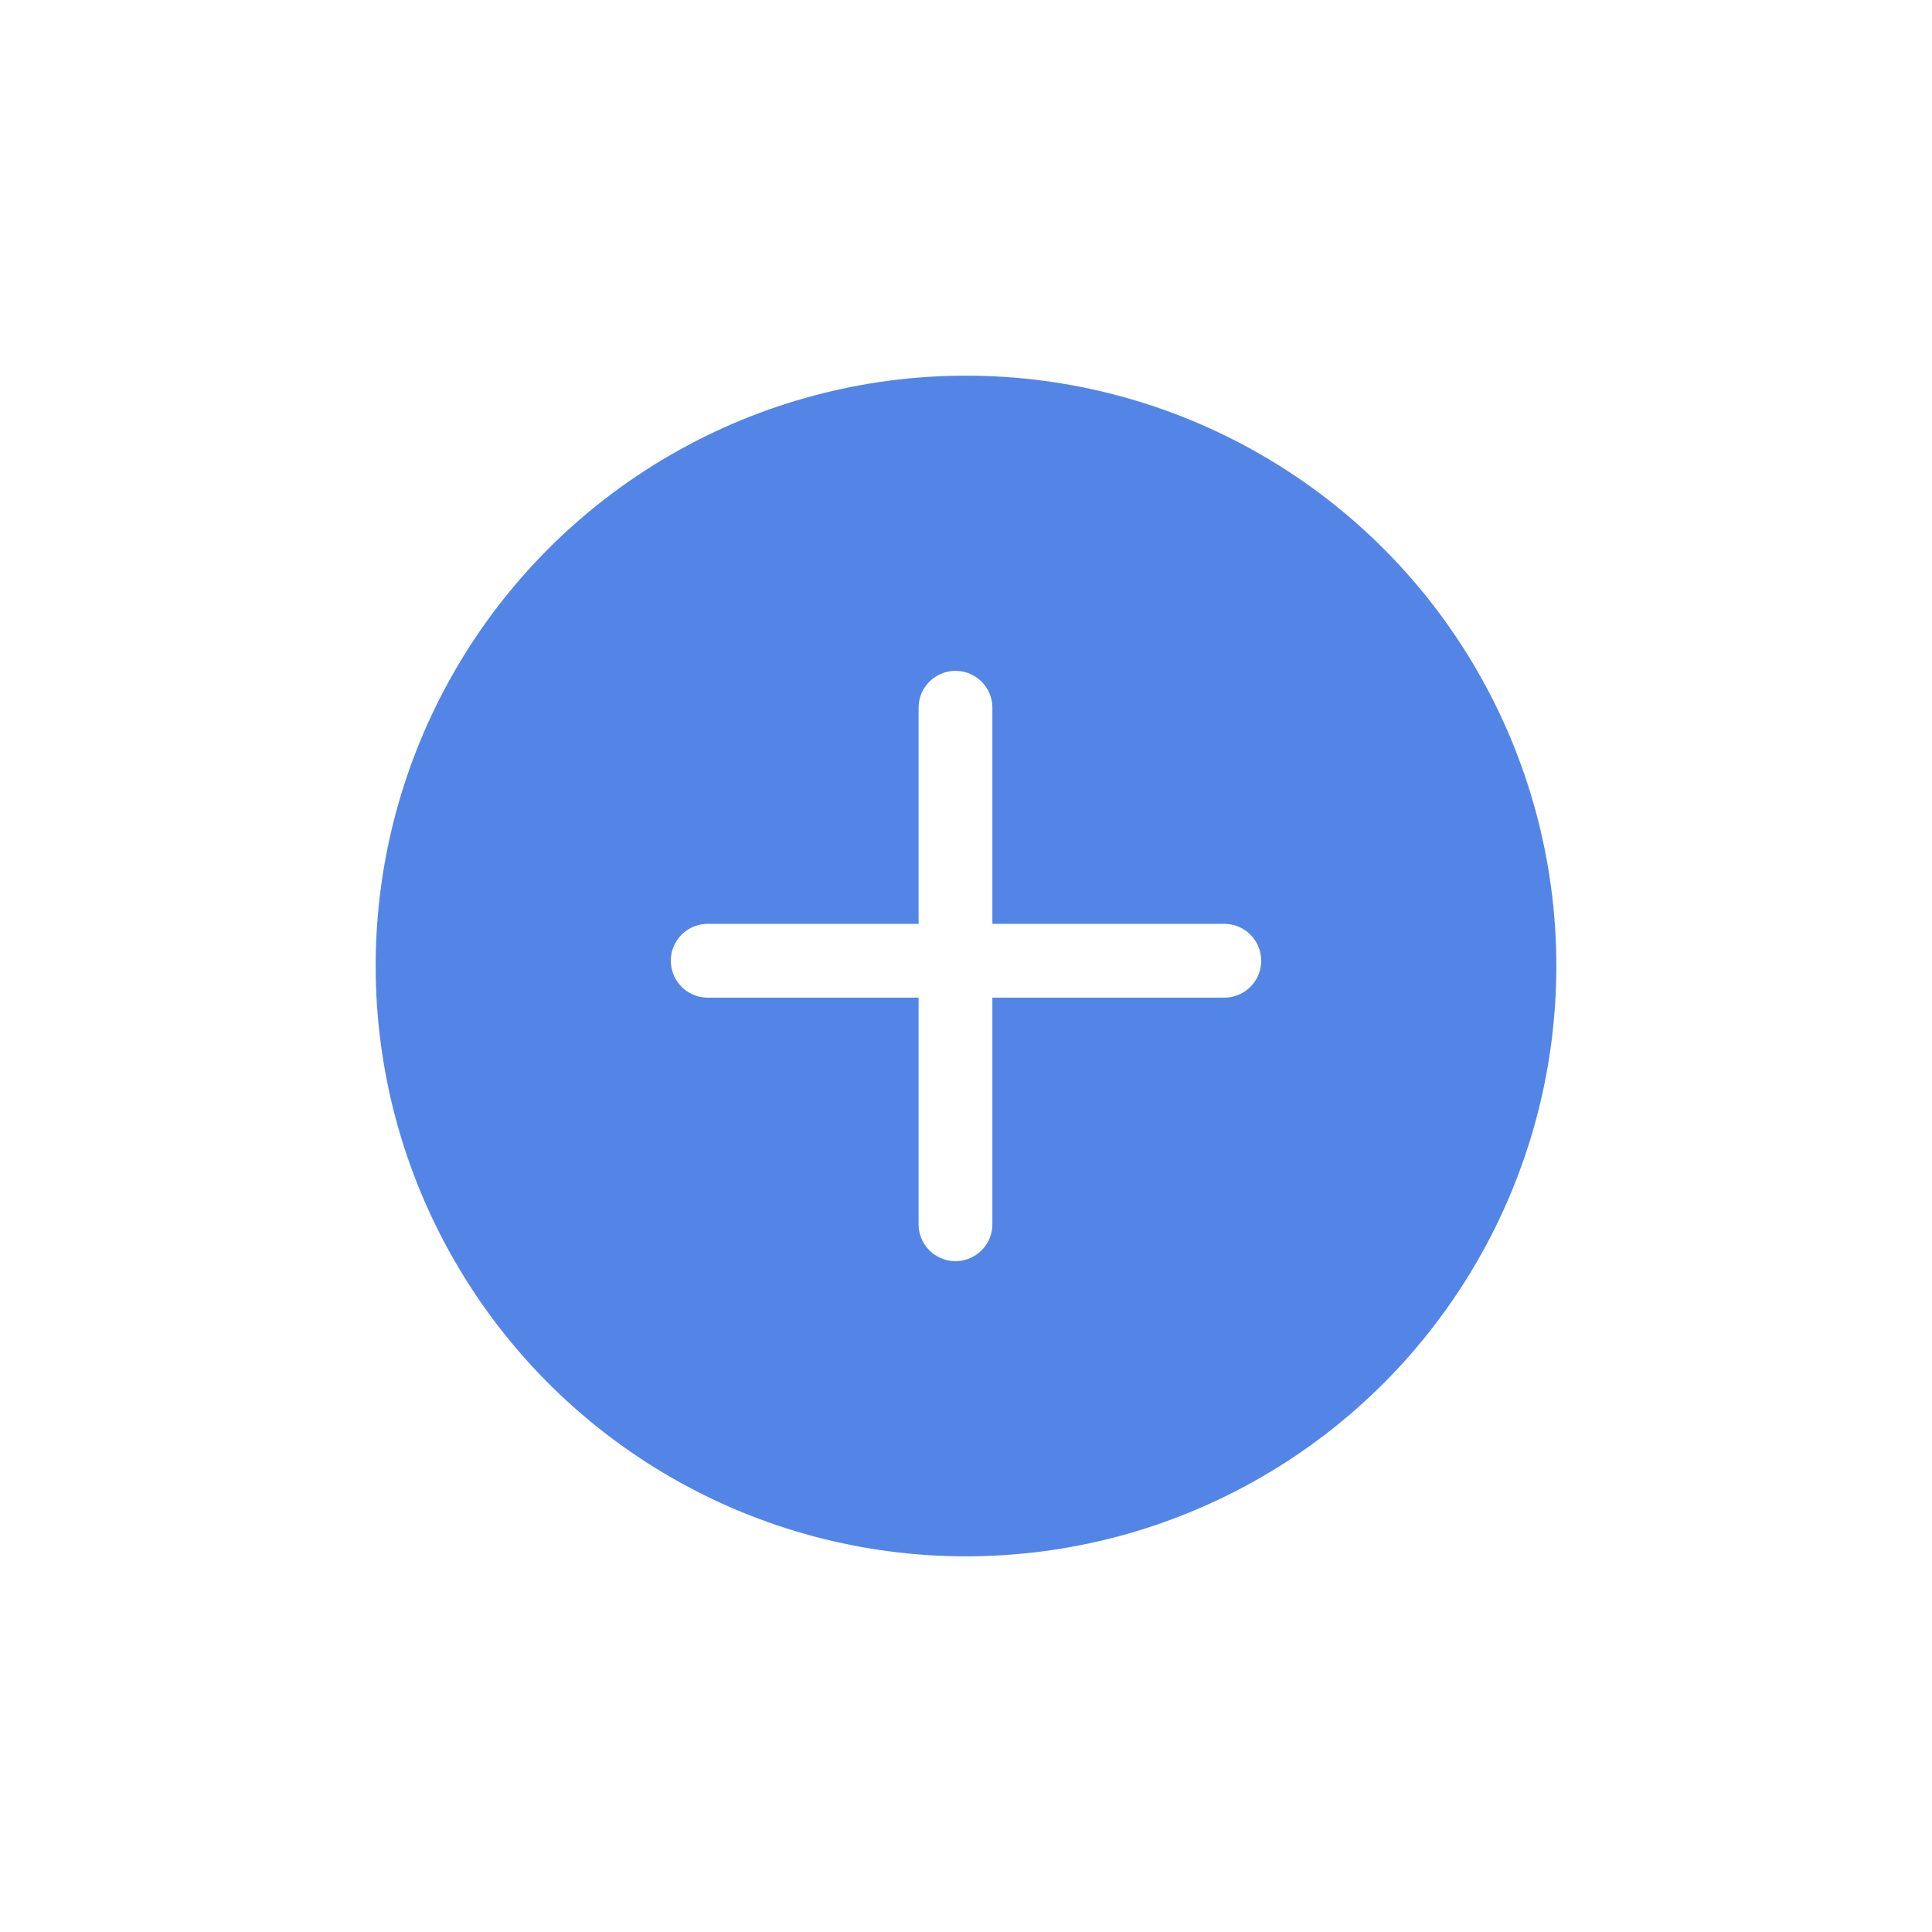 <svg width="36" height="36" viewBox="0 0 36 36" fill="none" xmlns="http://www.w3.org/2000/svg">
<g filter="url(#filter0_d_1014_4541)">
<circle cx="18" cy="18" r="11" fill="#5385E7"/>
</g>
<line x1="13.187" y1="17.902" x2="22.813" y2="17.902" stroke="white" stroke-width="1.375" stroke-linecap="round"/>
<line x1="17.804" y1="22.812" x2="17.804" y2="13.188" stroke="white" stroke-width="1.375" stroke-linecap="round"/>
<defs>
<filter id="filter0_d_1014_4541" x="0.125" y="0.125" width="35.75" height="35.75" filterUnits="userSpaceOnUse" color-interpolation-filters="sRGB">
<feFlood flood-opacity="0" result="BackgroundImageFix"/>
<feColorMatrix in="SourceAlpha" type="matrix" values="0 0 0 0 0 0 0 0 0 0 0 0 0 0 0 0 0 0 127 0" result="hardAlpha"/>
<feOffset/>
<feGaussianBlur stdDeviation="3.438"/>
<feComposite in2="hardAlpha" operator="out"/>
<feColorMatrix type="matrix" values="0 0 0 0 0.949 0 0 0 0 0.6 0 0 0 0 0.29 0 0 0 0.15 0"/>
<feBlend mode="normal" in2="BackgroundImageFix" result="effect1_dropShadow_1014_4541"/>
<feBlend mode="normal" in="SourceGraphic" in2="effect1_dropShadow_1014_4541" result="shape"/>
</filter>
</defs>
</svg>
